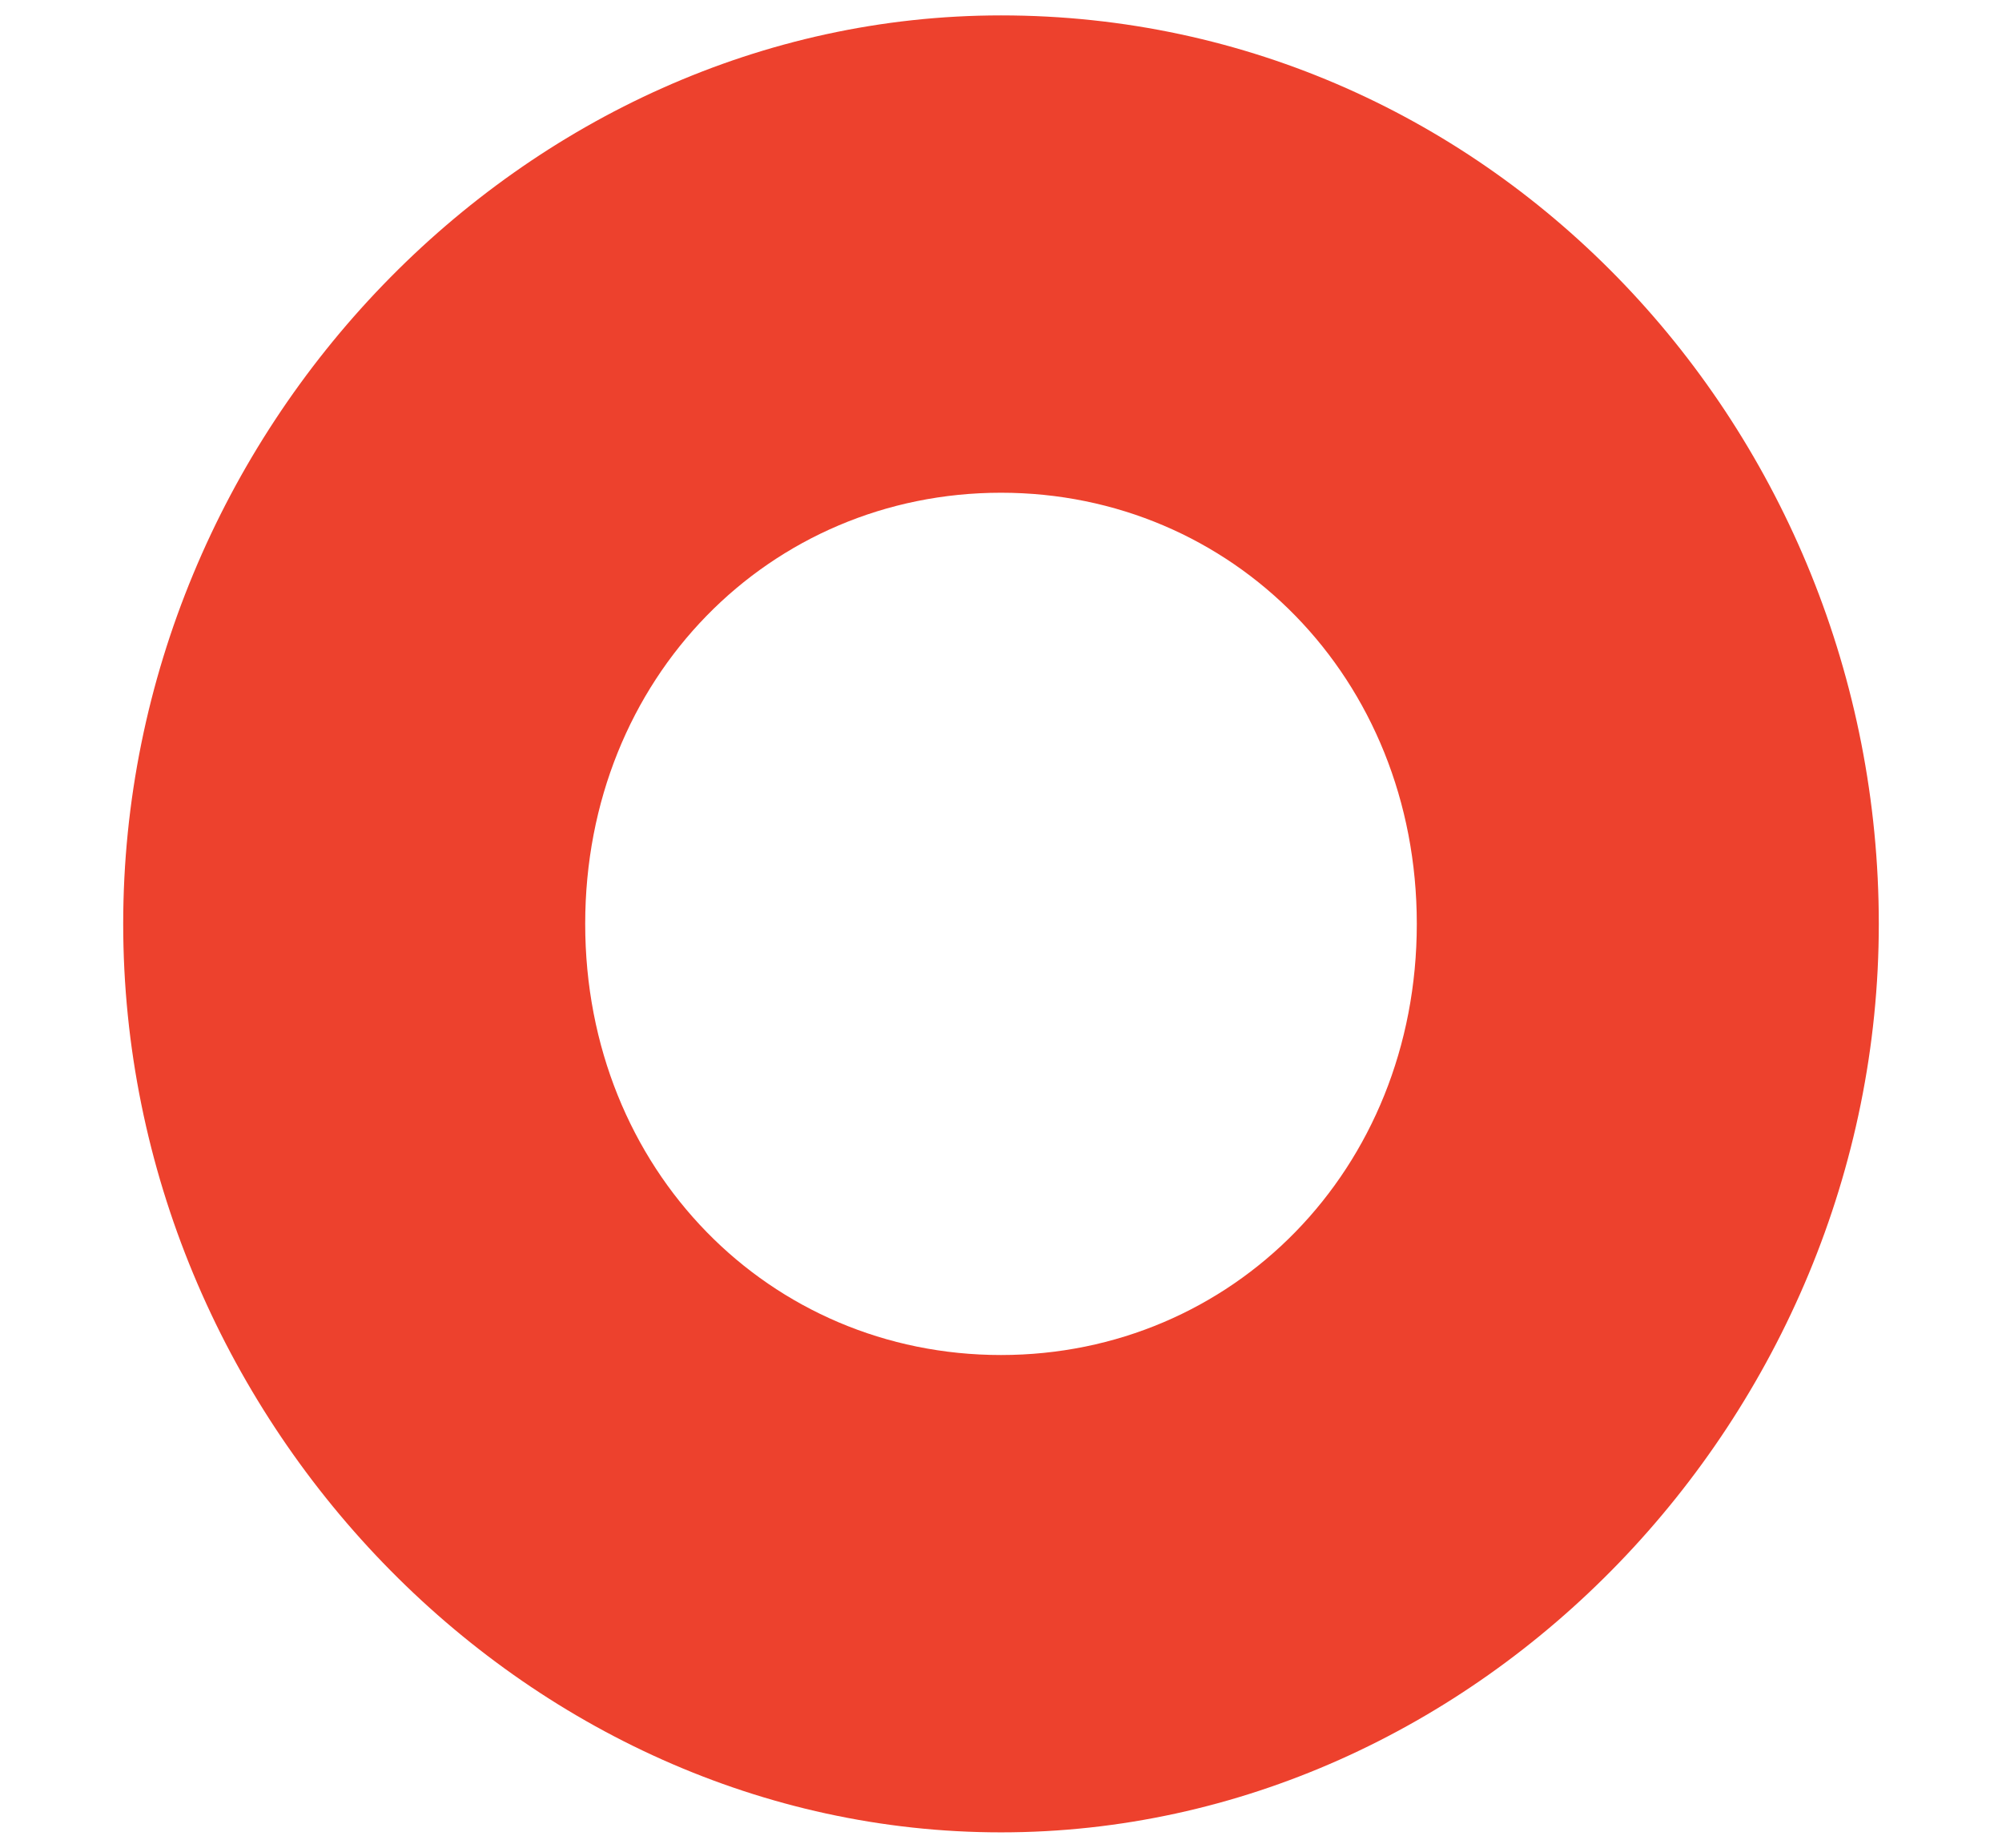 <svg xmlns="http://www.w3.org/2000/svg" viewBox="0 0 13 12"><path fill="#ED412D" d="M6.5.1C3.4.1.8 2.8.8 6s2.6 5.9 5.7 5.9 5.7-2.7 5.7-5.9S9.7.1 6.5.1zm0 8.7C5 8.8 3.8 7.6 3.8 6S5 3.2 6.5 3.2 9.2 4.4 9.2 6 8 8.8 6.5 8.8z"/></svg>